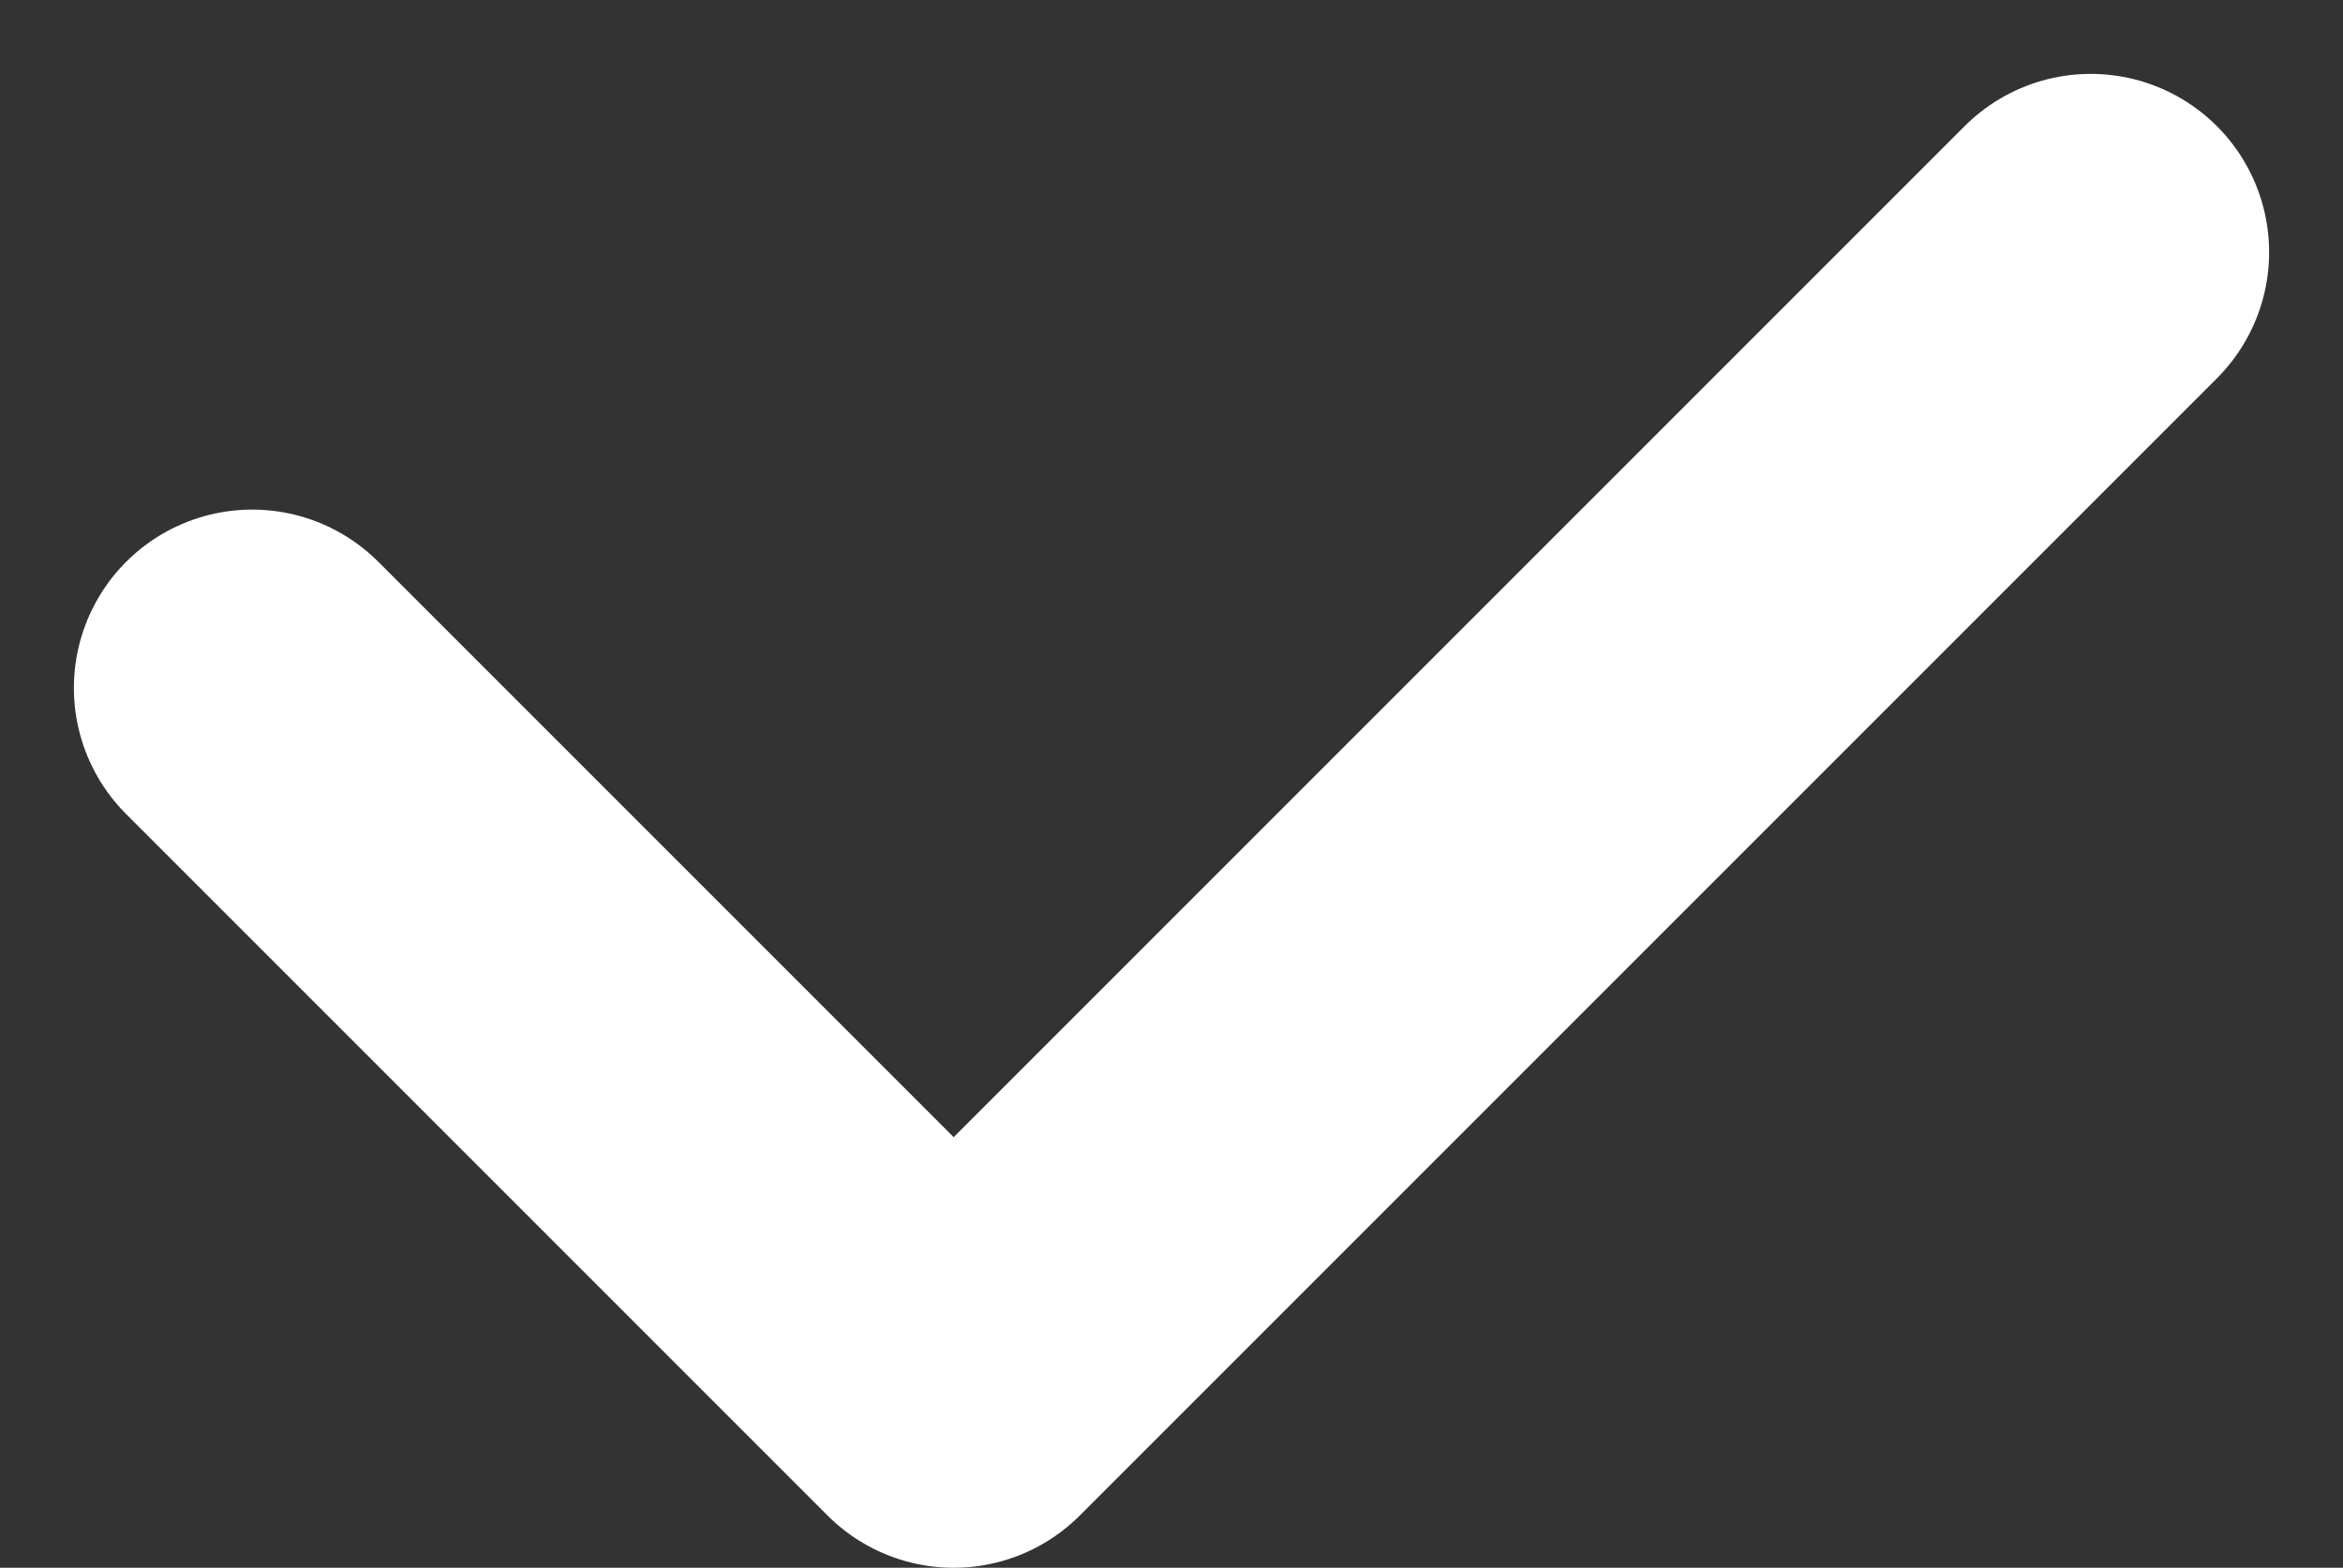 <svg xmlns="http://www.w3.org/2000/svg" width="9.196" height="6.153" viewBox="0 0 9.196 6.153">
  <rect x="0" y="0" width="9.196" height="6.153" fill="#333333" stroke="none"/>
  <path id="패스_16" data-name="패스 16" d="M1738.587-167.5l2.753,2.753,4.463-4.463" transform="translate(-1737.597 170.2)" fill="none" stroke="#fff" stroke-linecap="round" stroke-linejoin="round" stroke-width="1.4"/>
</svg>
